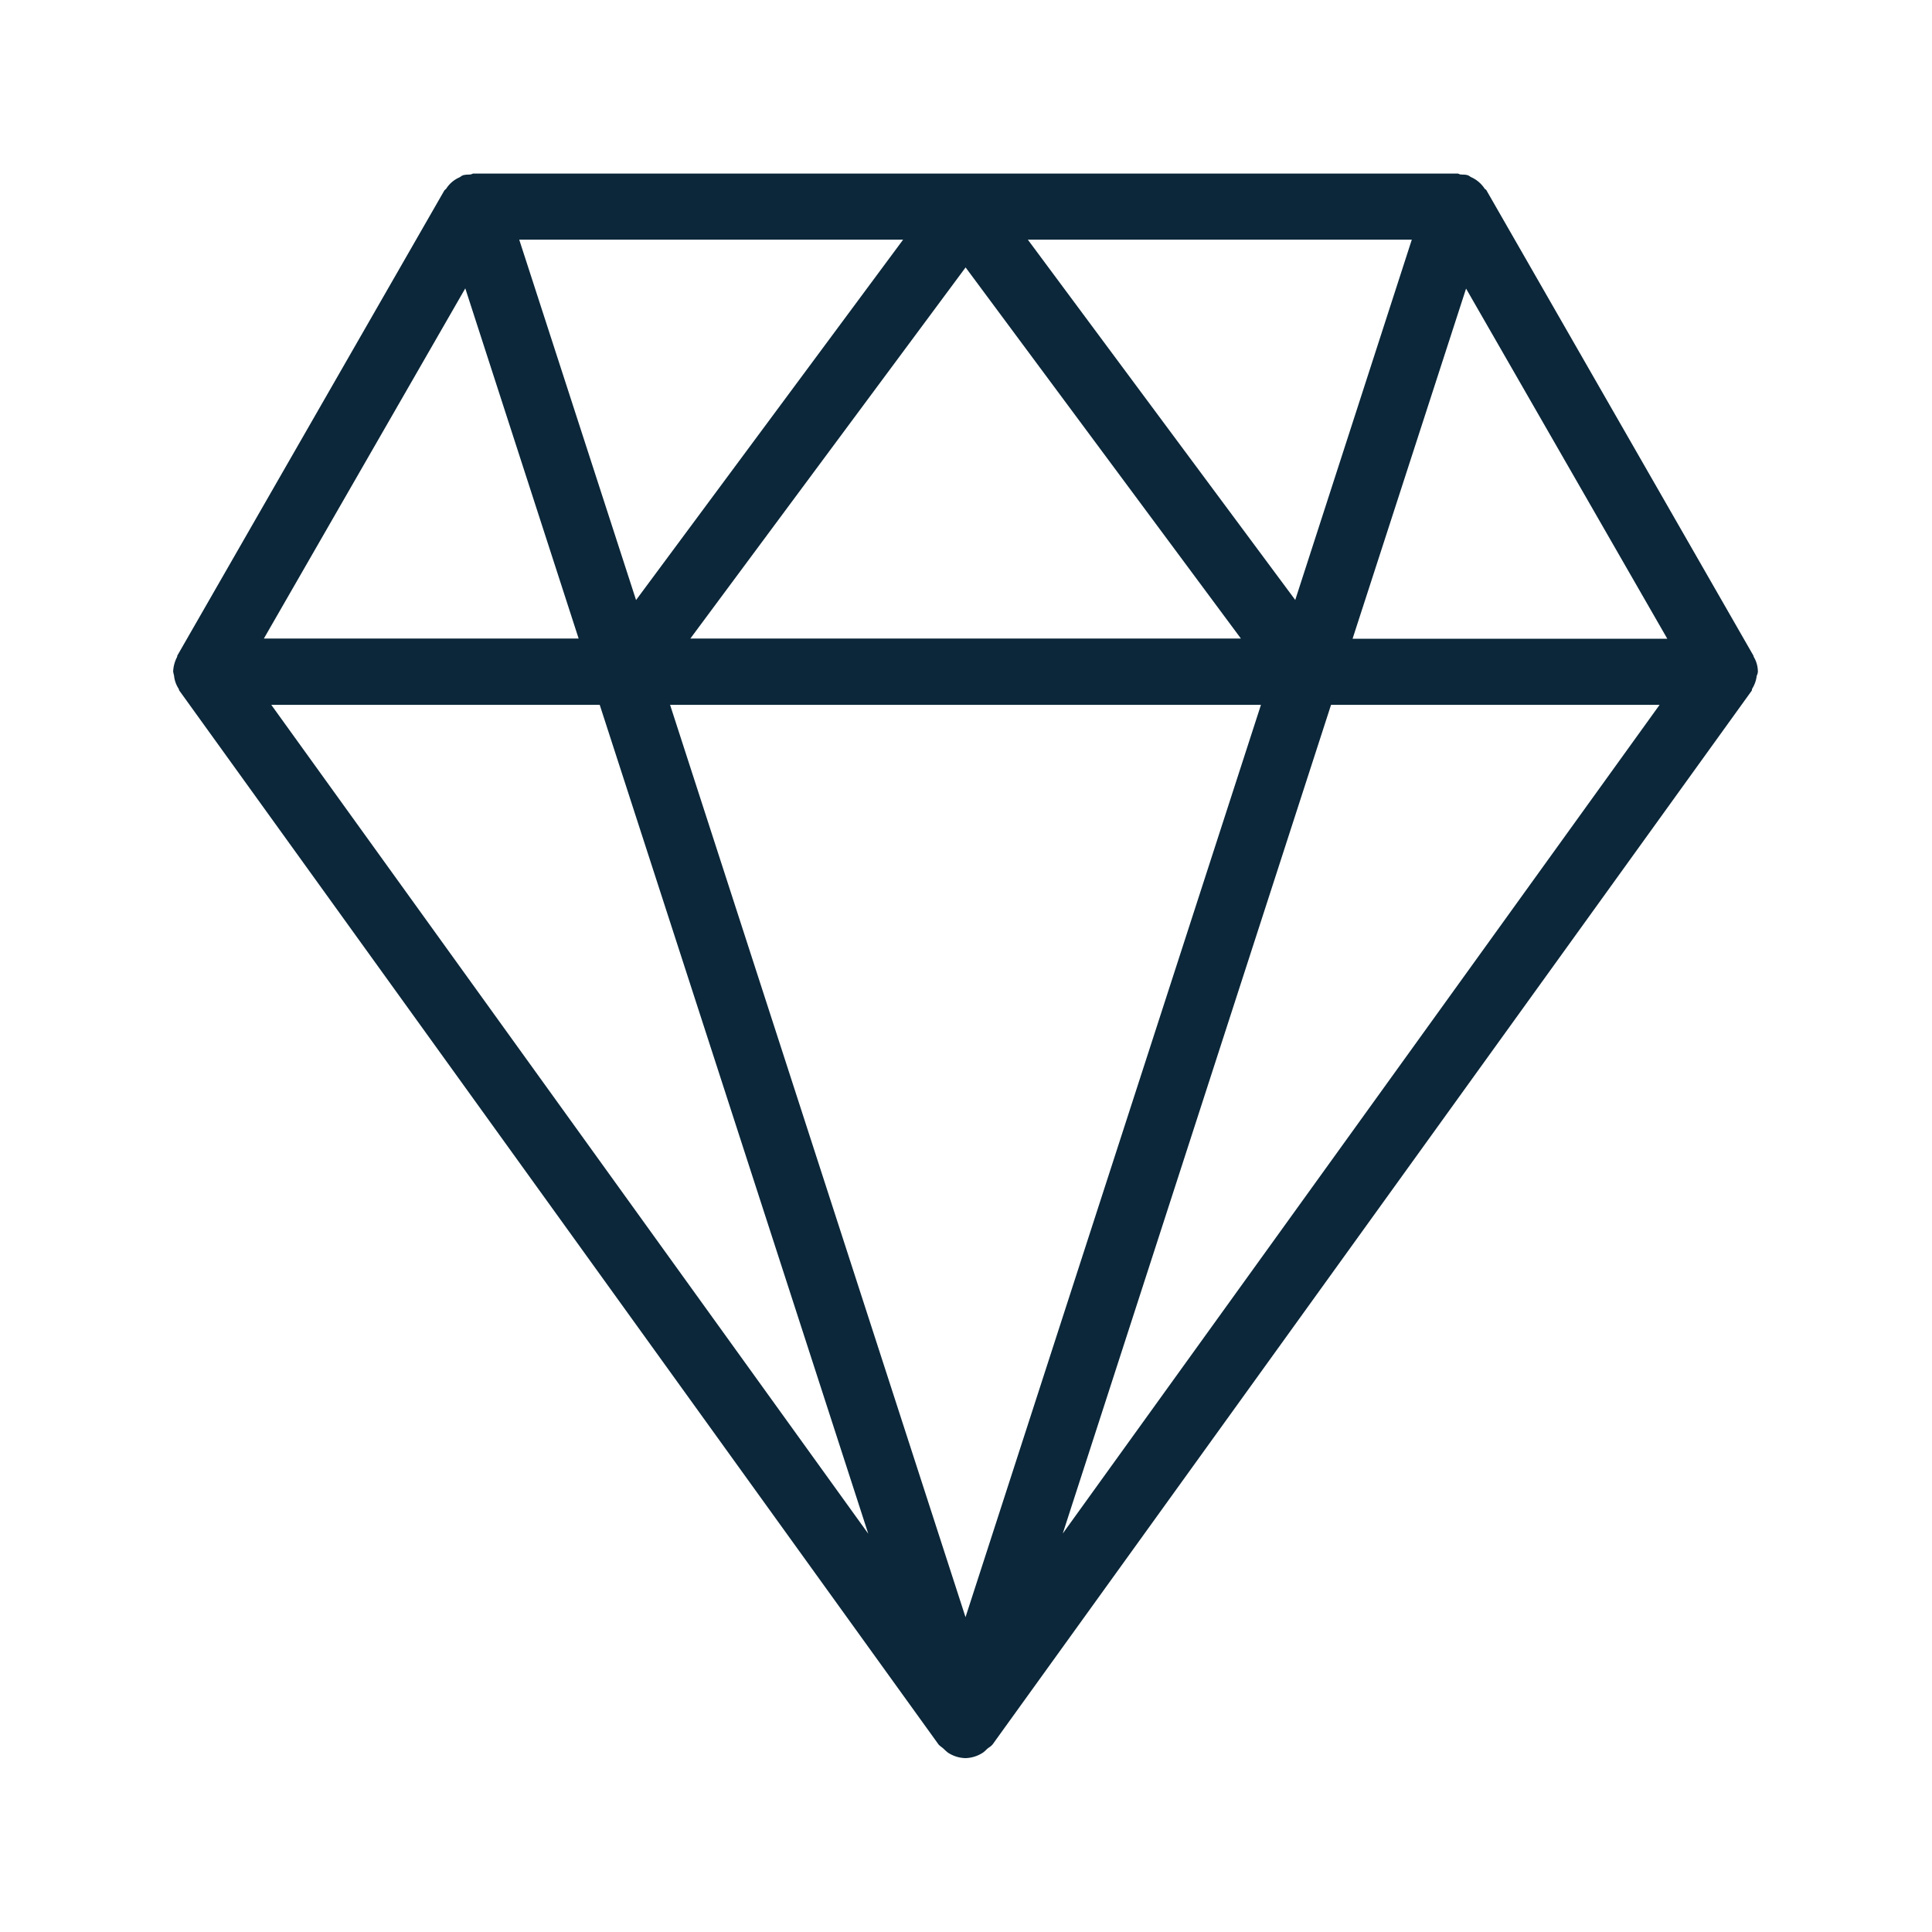 <svg xmlns="http://www.w3.org/2000/svg" width="24" height="24" fill="none"><path fill="#0B2739" d="m21.837 8.347-.002.01a.08.08 0 0 1-.012.035.388.388 0 0 1-.056.162.047.047 0 0 0-.004.015c0 .004-.001.009-.004.013l-9.428 13.087a.18.18 0 0 1-.041.036c-.01.006-.018.013-.027.02-.017.017-.03.03-.05.045a.414.414 0 0 1-.221.07.412.412 0 0 1-.219-.07.724.724 0 0 1-.05-.045.243.243 0 0 0-.028-.023c-.013-.01-.027-.02-.037-.033L2.23 8.582c-.005-.005-.006-.01-.007-.016a.032.032 0 0 0-.005-.012.363.363 0 0 1-.056-.162.164.164 0 0 0-.004-.016.074.074 0 0 1-.004-.02l-.003-.012a.424.424 0 0 1 .05-.185c0-.006 0-.011.003-.017l3.317-5.778.01-.009.01-.008a.372.372 0 0 1 .165-.143l.018-.011c.01-.007.02-.014.032-.017a.248.248 0 0 1 .06-.007.5.5 0 0 0 .03-.002.072.072 0 0 0 .016-.005c.006-.003.012-.006.02-.006h12.224c.007 0 .014.003.02.006a.086.086 0 0 0 .014.005l.03.002c.02 0 .04.001.06.007.012.003.022.01.032.017.006.004.012.008.018.01a.39.39 0 0 1 .165.144.037.037 0 0 0 .008.005c.005.003.01.006.012.012l3.317 5.781a.035.035 0 0 1 .002.009c0 .003.002.006.003.008a.36.36 0 0 1 .05.185ZM7.902 7.453l3.317-4.476H6.45l1.451 4.476Zm8.9.482h3.91l-2.5-4.35-1.41 4.35Zm-.267.82L13.202 19.05l7.414-10.294h-4.081Zm-5.75 10.295L7.45 8.756H3.37l7.414 10.294Zm6.753-16.073h-4.77l3.322 4.476 1.448-4.476ZM8.574 7.935l.002-.003h6.839l-3.42-4.61-3.419 4.61h-.002v.003Zm3.42 12.154 3.67-11.333h-7.34l3.67 11.333ZM5.78 3.582l-2.502 4.35h3.91L5.78 3.582Z"/></svg>